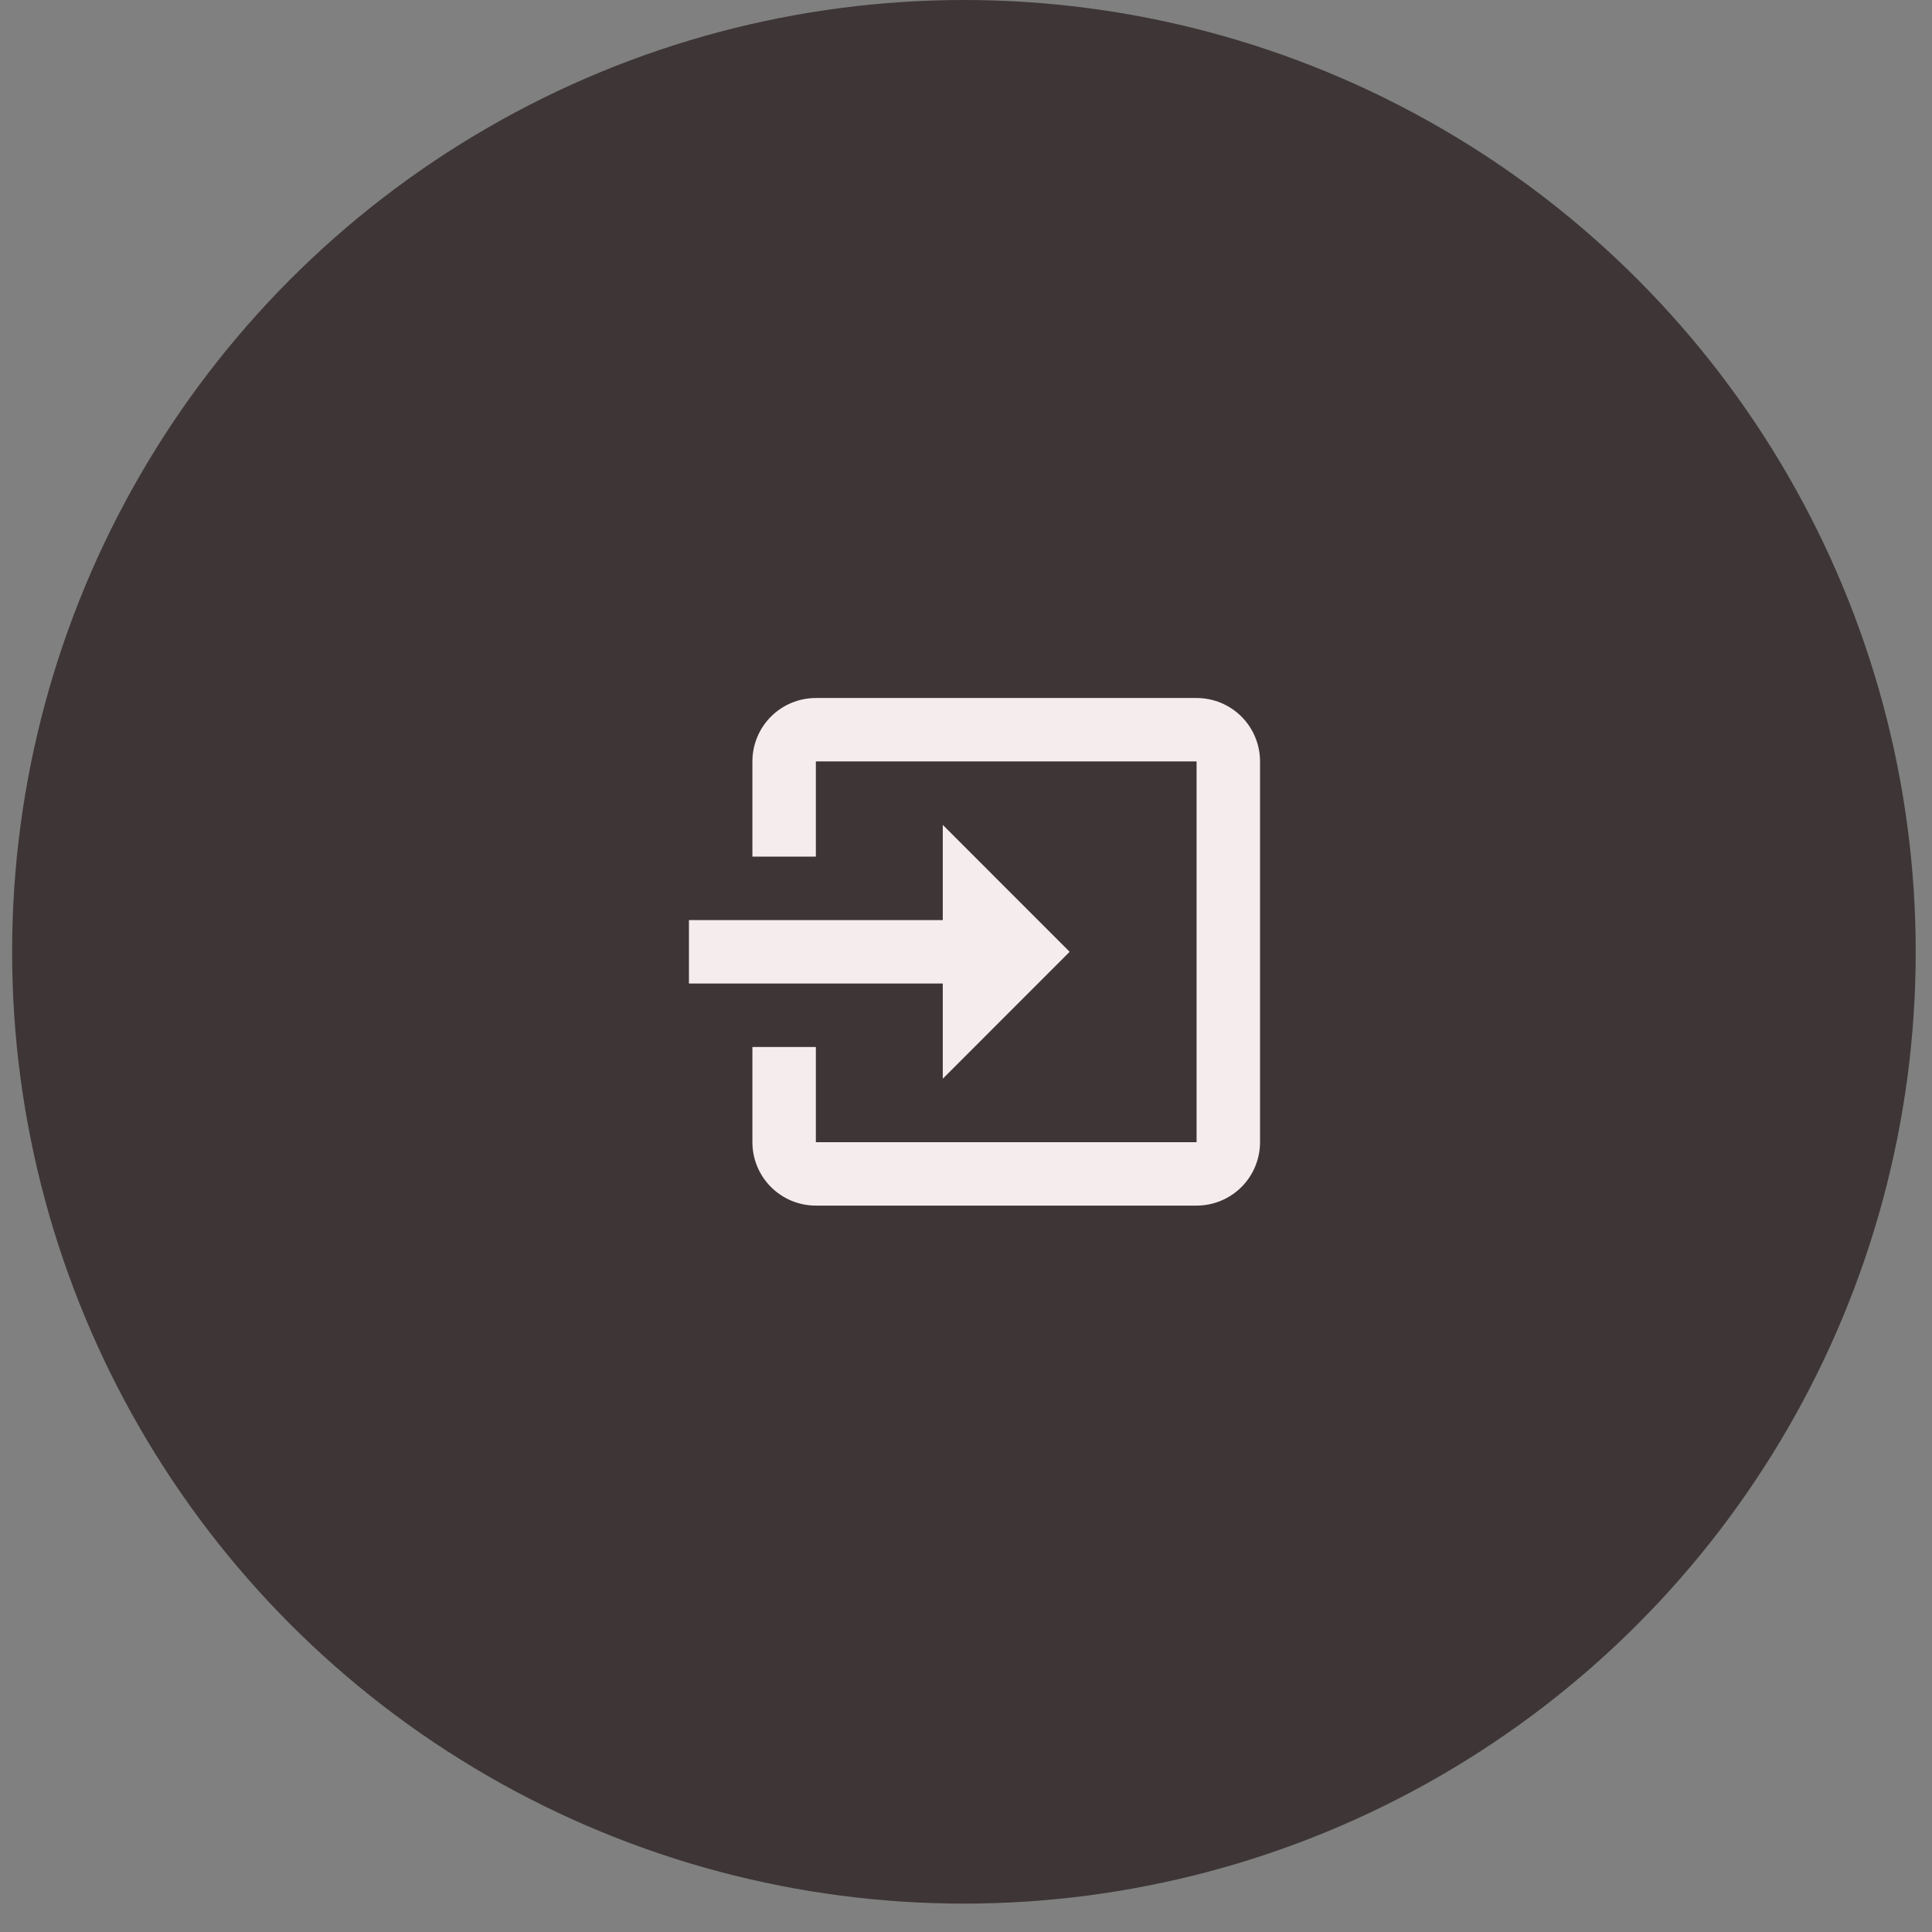 <svg width="52" height="52" viewBox="0 0 52 52" fill="none" xmlns="http://www.w3.org/2000/svg">
<rect x="0" y="0" width="52" height="52" fill="#808080" stroke="none"/>
<circle cx="25.944" cy="25.618" r="25.618" fill="#3E3636"/>
<path d="M28.79 25.618L25.375 22.202V24.764H18.543V26.472H25.375V29.034L28.79 25.618ZM33.914 30.742V20.494C33.914 20.041 33.734 19.607 33.414 19.287C33.093 18.966 32.659 18.787 32.206 18.787H21.959C21.506 18.787 21.072 18.966 20.751 19.287C20.431 19.607 20.251 20.041 20.251 20.494V23.056H21.959V20.494H32.206V30.742H21.959V28.18H20.251V30.742C20.251 31.195 20.431 31.629 20.751 31.949C21.072 32.27 21.506 32.449 21.959 32.449H32.206C32.659 32.449 33.093 32.27 33.414 31.949C33.734 31.629 33.914 31.195 33.914 30.742Z" fill="#F5EDED"/>
</svg>
